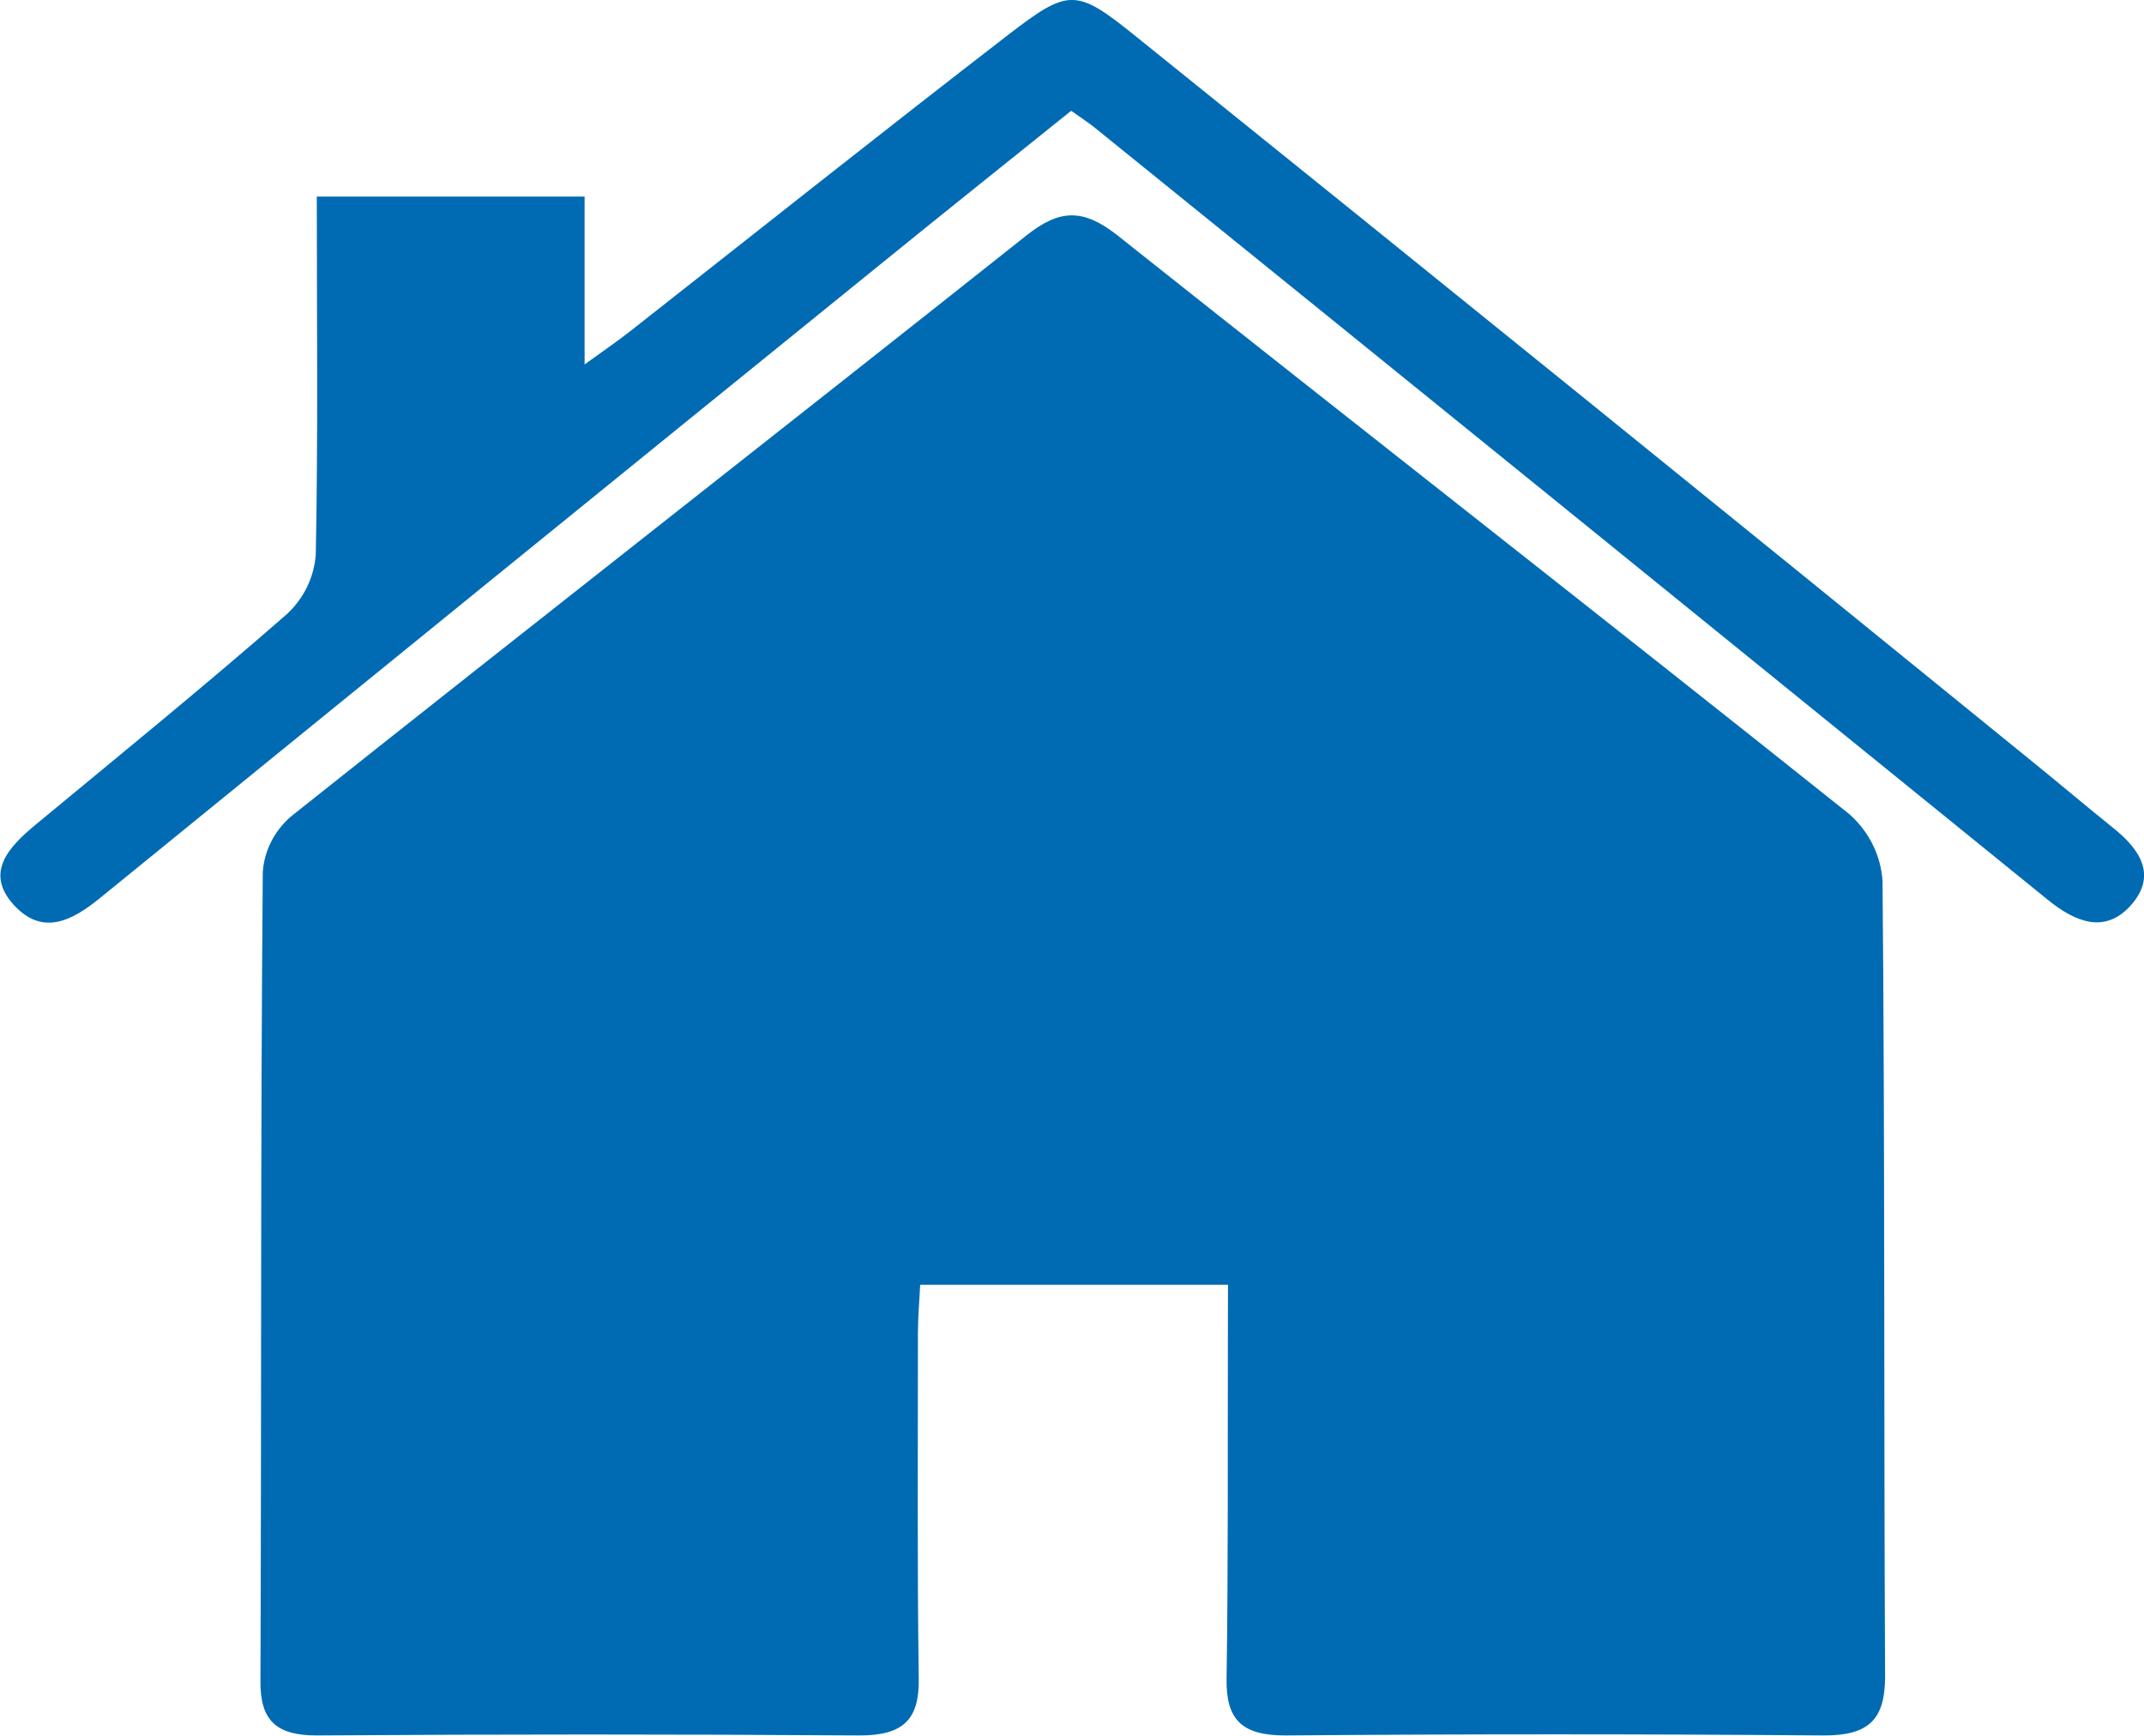 <svg width="21" height="17" viewBox="0 0 21 17" fill="none" xmlns="http://www.w3.org/2000/svg">
<g clip-path="url(#clip0_295_18784)">
<path d="M12.028 12.582H9.013C9.006 12.73 8.991 12.893 8.991 13.055C8.991 14.184 8.983 15.312 8.999 16.439C9.005 16.833 8.855 16.996 8.425 16.996C6.65 16.984 4.875 16.984 3.099 16.996C2.694 16.996 2.549 16.838 2.551 16.467C2.562 13.823 2.551 11.178 2.574 8.538C2.589 8.331 2.687 8.138 2.849 7.997C5.244 6.092 7.658 4.207 10.056 2.304C10.382 2.045 10.613 2.044 10.944 2.304C13.328 4.198 15.731 6.072 18.111 7.971C18.306 8.142 18.423 8.378 18.439 8.628C18.463 11.227 18.451 13.825 18.464 16.419C18.464 16.837 18.308 16.999 17.86 16.996C16.102 16.982 14.344 16.982 12.586 16.996C12.152 16.996 12.008 16.831 12.014 16.439C12.031 15.326 12.024 14.212 12.027 13.099L12.028 12.582Z" fill="#006BB2"/>
<path d="M3.103 1.925H5.726V3.569C5.931 3.421 6.054 3.337 6.171 3.245C7.406 2.275 8.637 1.296 9.879 0.338C10.463 -0.111 10.539 -0.115 11.103 0.338C14.048 2.708 16.987 5.085 19.919 7.469C20.18 7.681 20.437 7.898 20.699 8.109C20.962 8.319 21.13 8.573 20.873 8.864C20.615 9.156 20.318 9.023 20.06 8.814L15.283 4.941C13.764 3.71 12.245 2.481 10.726 1.253C10.665 1.203 10.597 1.16 10.492 1.085C9.882 1.575 9.272 2.062 8.666 2.554C6.101 4.631 3.54 6.711 0.982 8.793C0.704 9.02 0.414 9.171 0.132 8.859C-0.15 8.546 0.084 8.296 0.348 8.077C1.175 7.393 2.007 6.716 2.814 6.011C2.979 5.855 3.078 5.648 3.093 5.429C3.116 4.274 3.103 3.116 3.103 1.925Z" fill="#006BB2"/>
</g>
<defs>
<clipPath id="clip0_295_18784">
<rect width="21" height="17" fill="white"/>
</clipPath>
</defs>
</svg>
